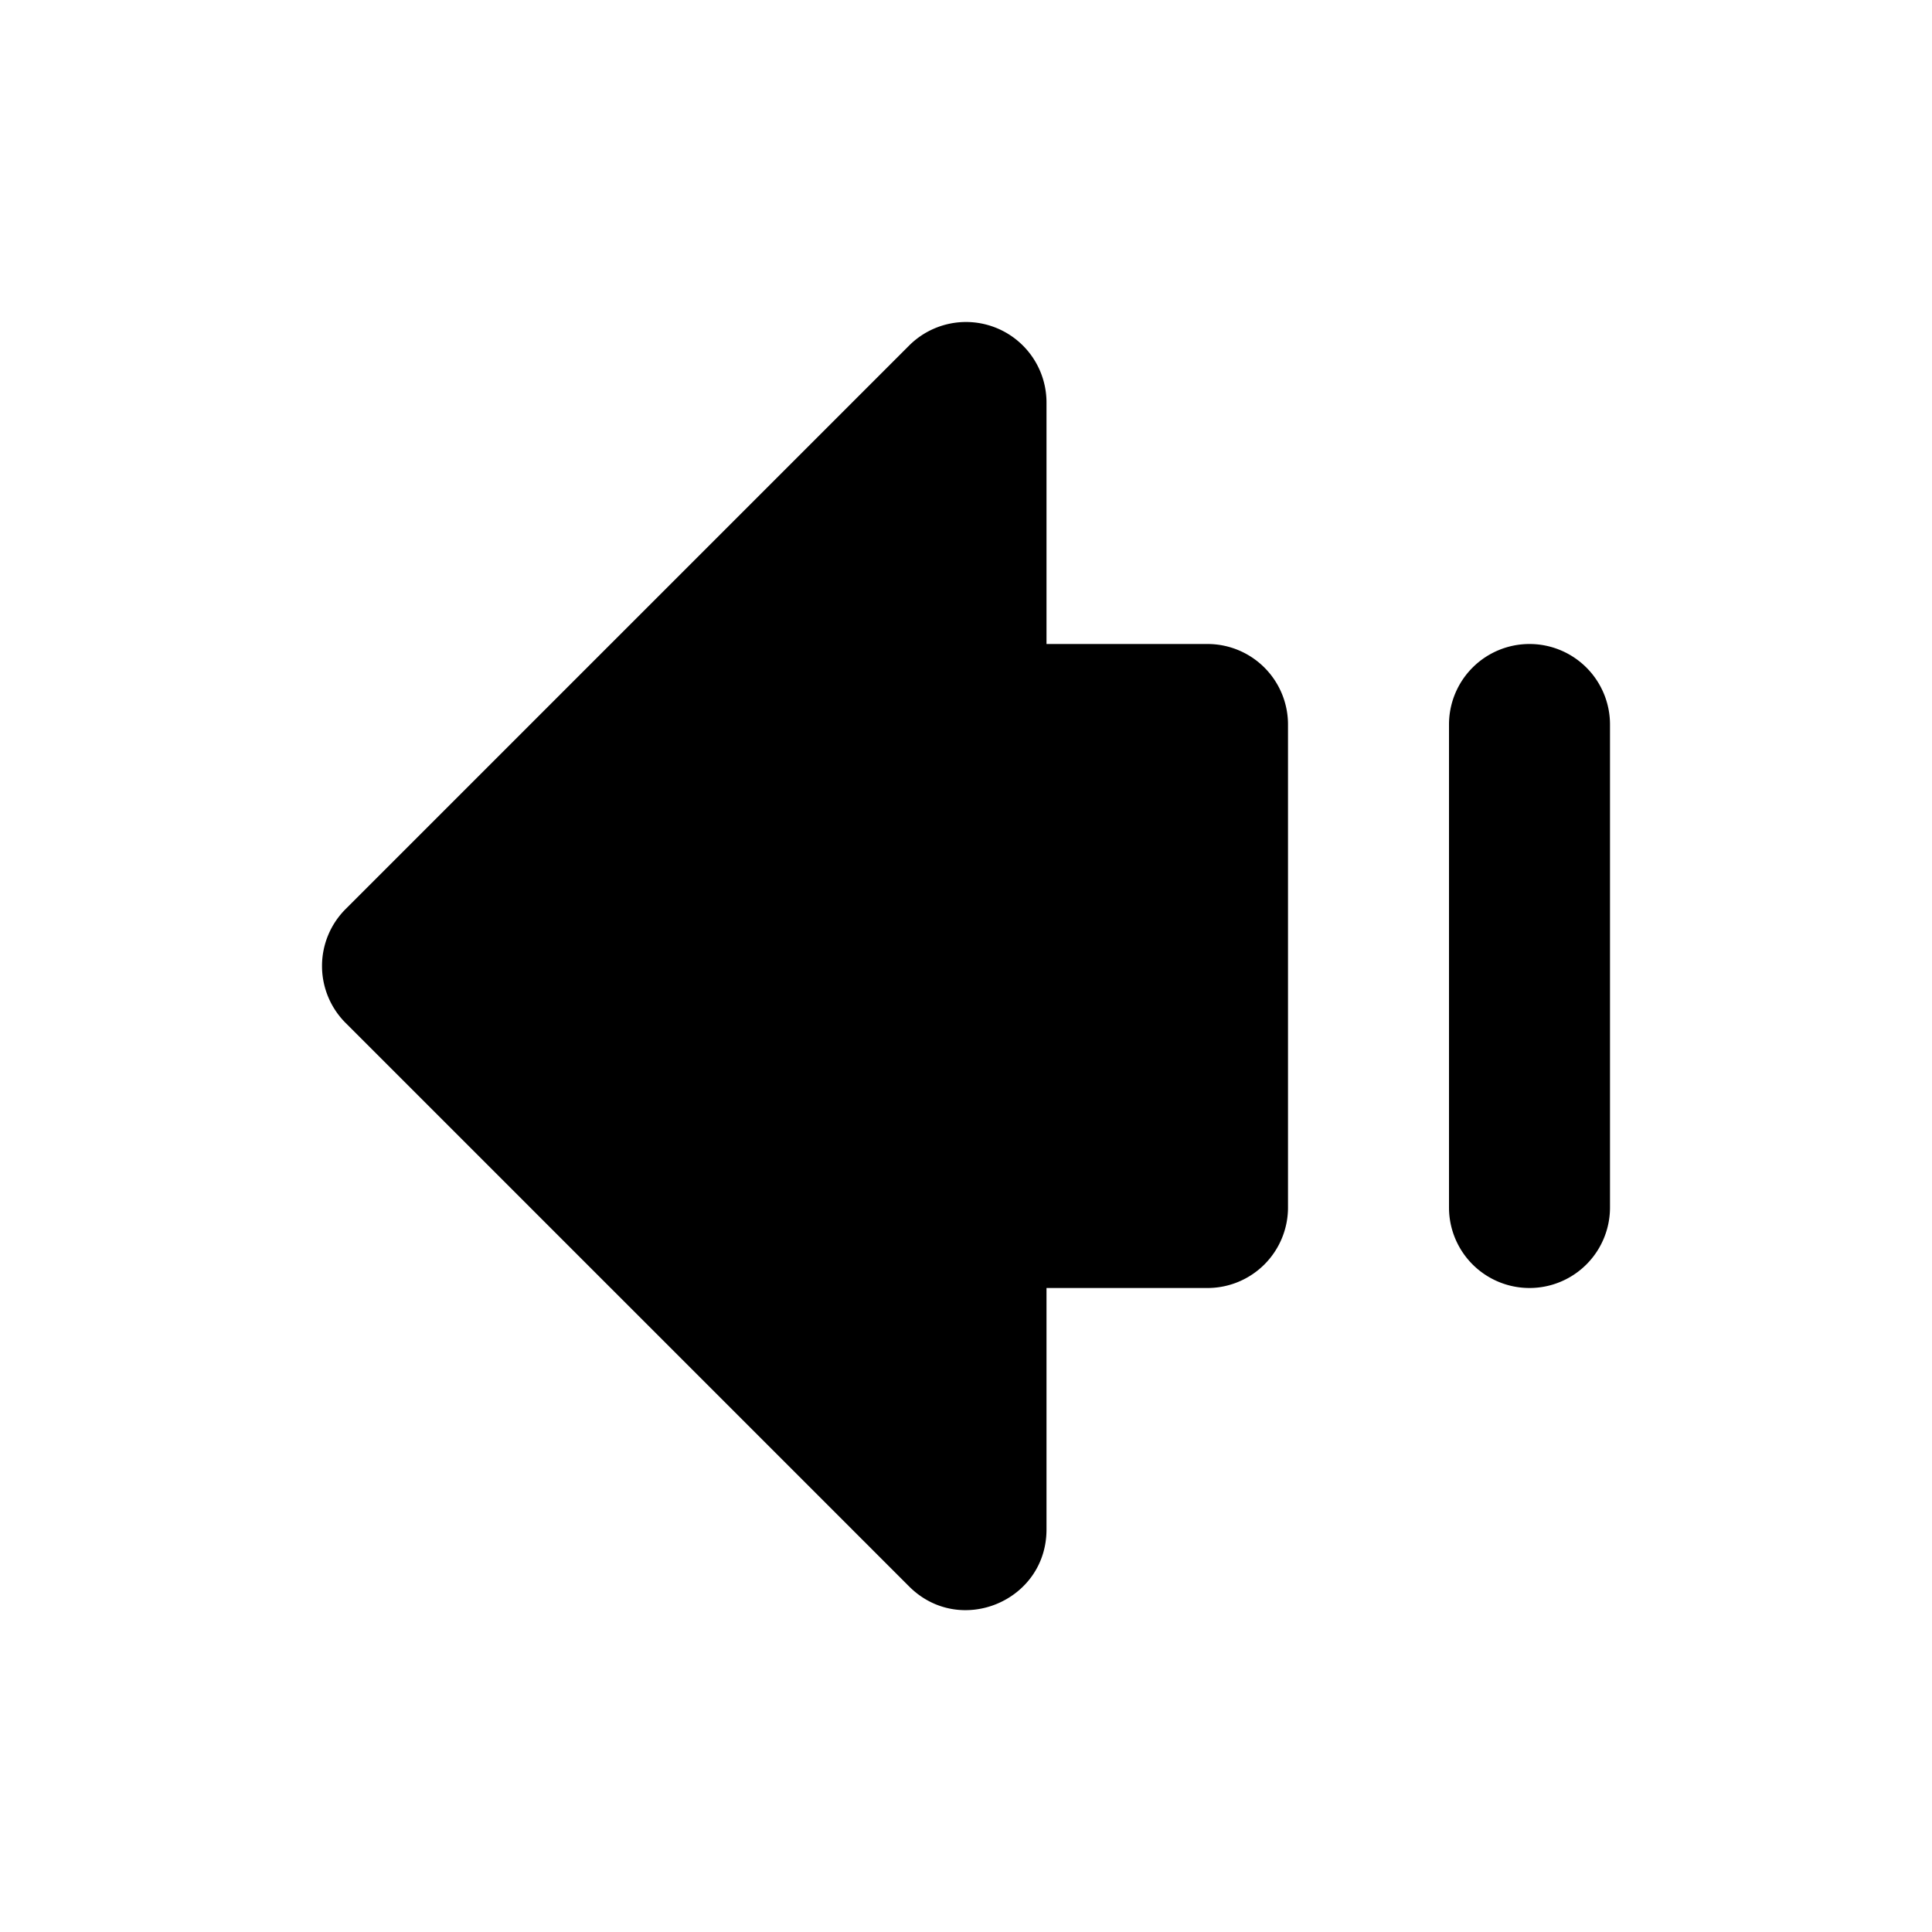 <svg xmlns="http://www.w3.org/2000/svg" width="24" height="24" viewBox="0 0 24 24"><path d="M12 4a1 1 0 0 0-.707.293l-7 7a1 1 0 0 0 0 1.414l7 7c.63.63 1.707.184 1.707-.707v-3h2a1 1 0 0 0 1-1V9a1 1 0 0 0-1-1h-2V5a1 1 0 0 0-1-1Zm7 4a1 1 0 0 0-1 1v6a1 1 0 0 0 2 0V9a1 1 0 0 0-1-1Z"/></svg>